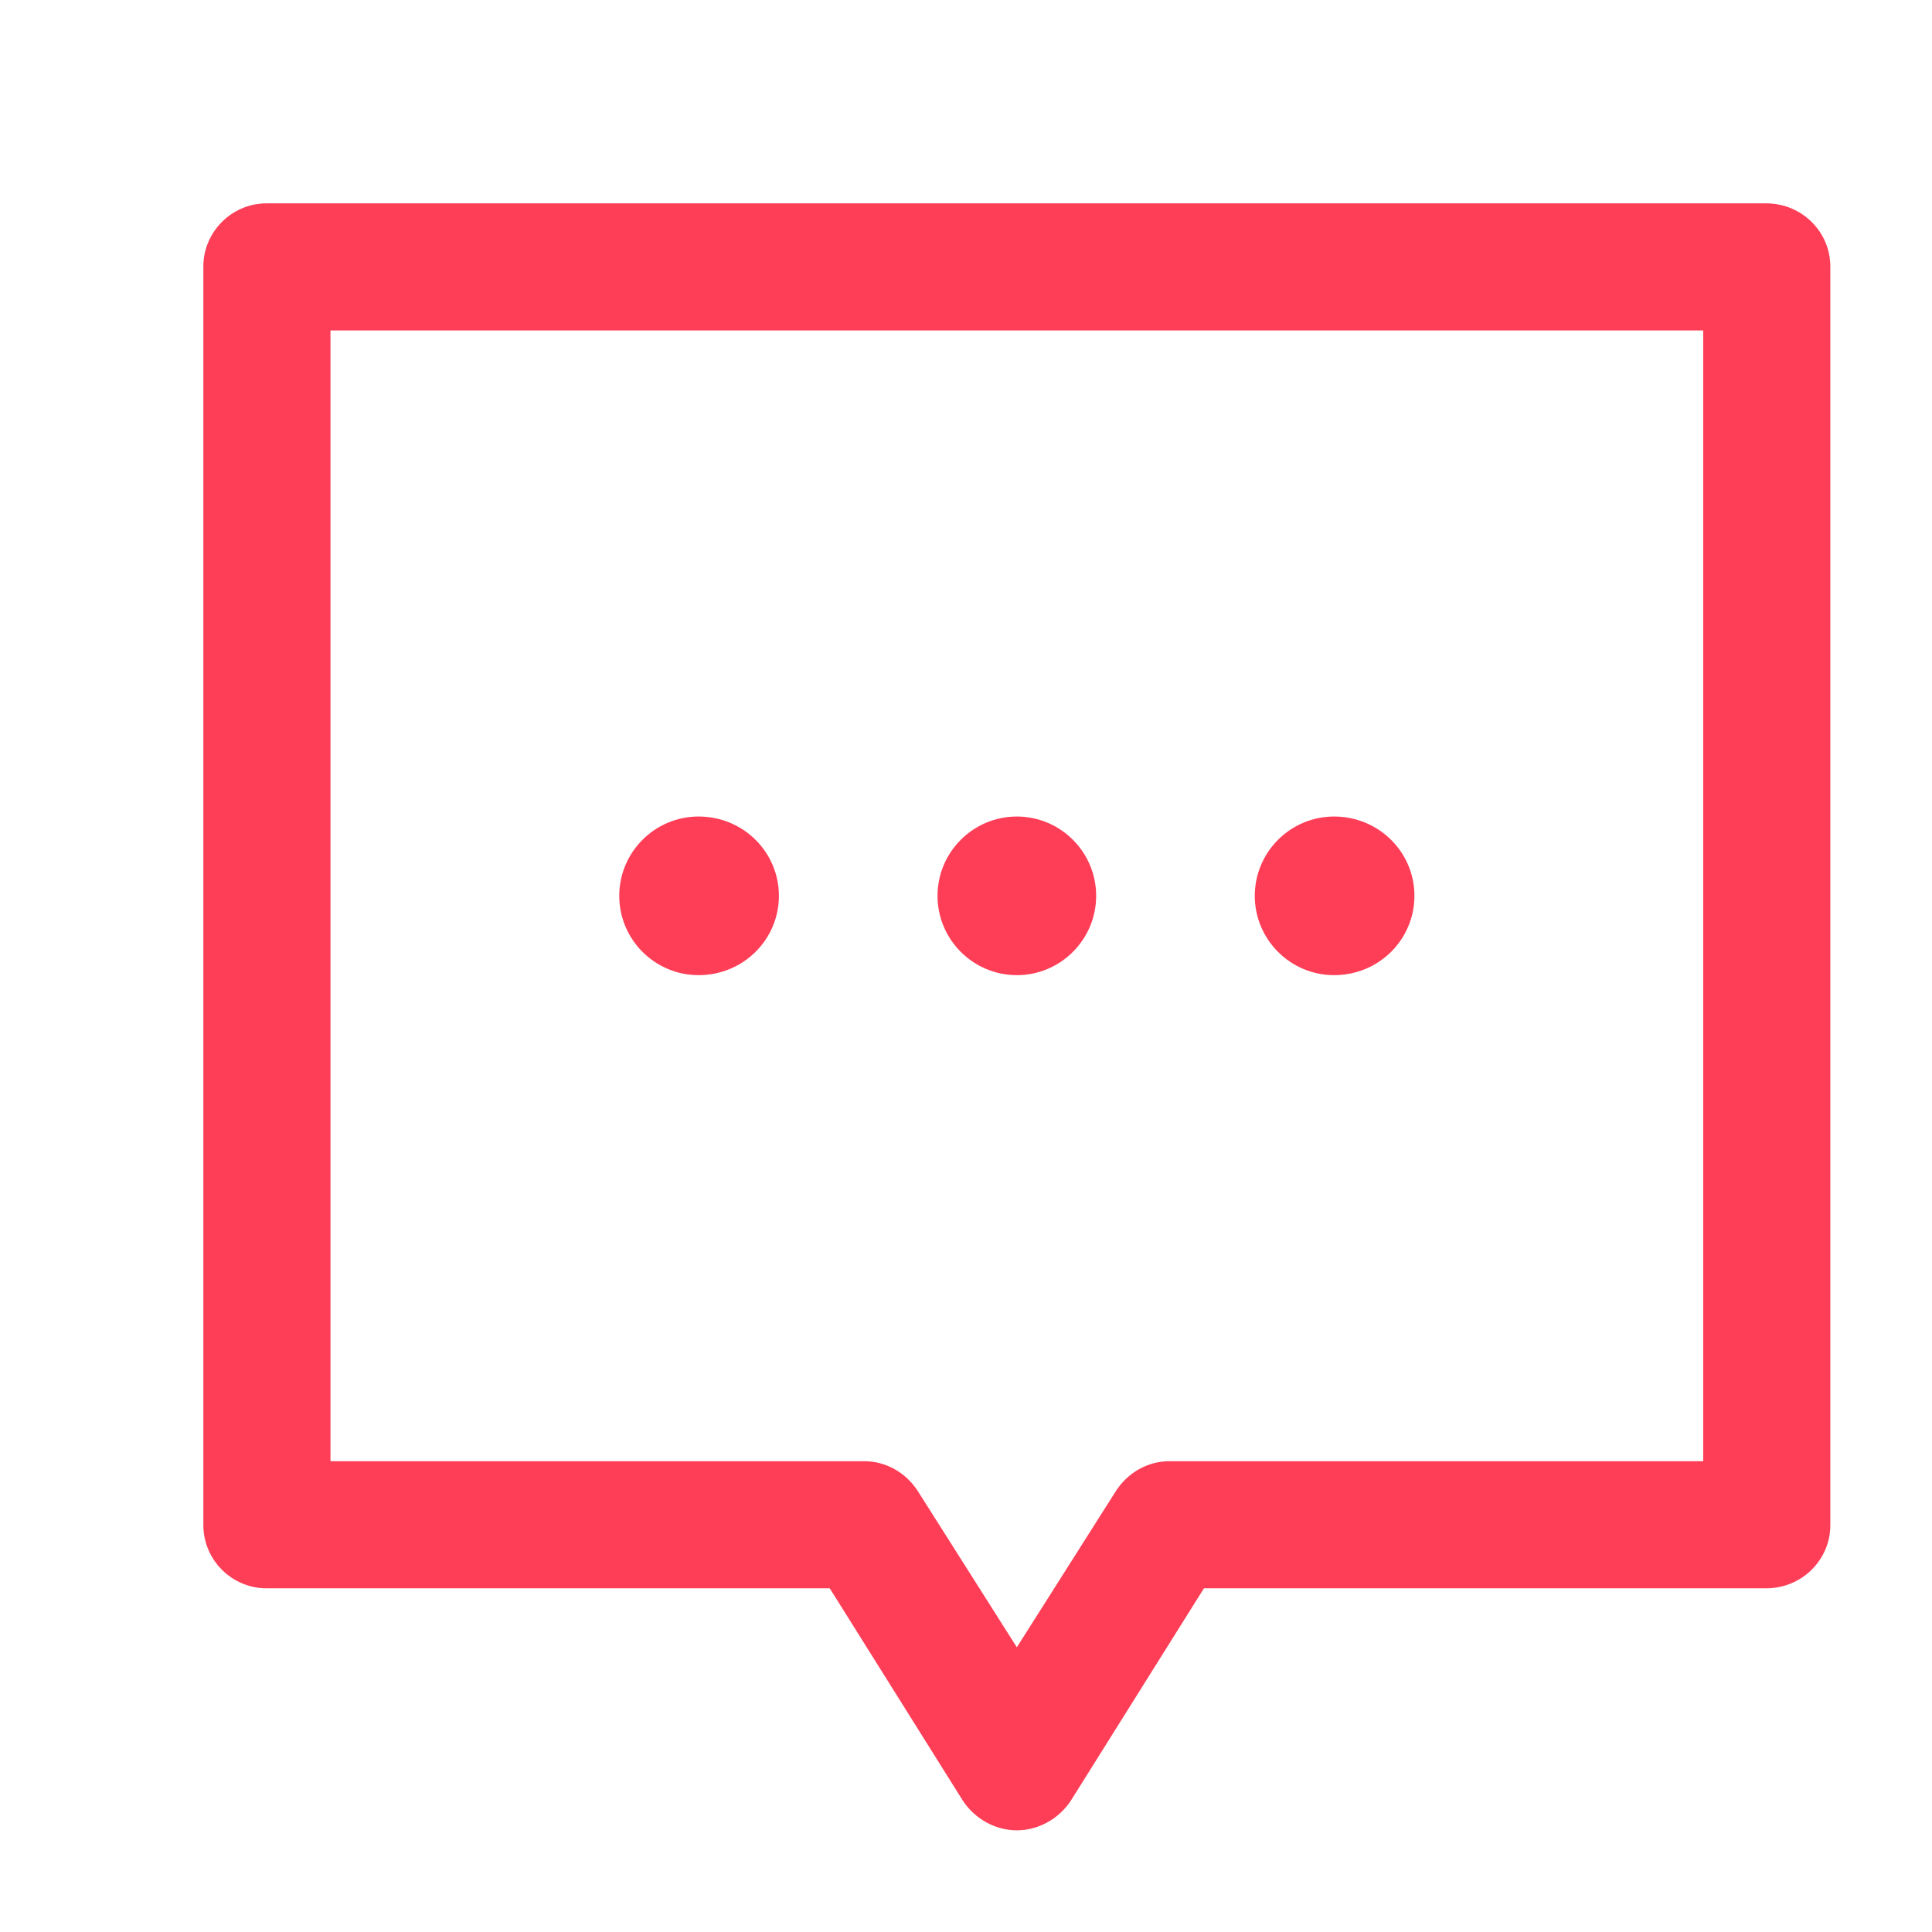 <svg version="1.2" baseProfile="tiny-ps" xmlns="http://www.w3.org/2000/svg" viewBox="0 0 19 19" width="19" height="19">
	<title>Comment</title>
	<style>
		tspan { white-space:pre }
		.shp0 { fill: #fe3e57 } 
	</style>
	<path id="Comment" class="shp0" d="M17.37 2L2.62 2C2.28 2 2 2.28 2 2.62L2 15C2 15.34 2.28 15.62 2.62 15.62L8.16 15.62L9.47 17.71C9.59 17.89 9.79 18 10 18C10.21 18 10.41 17.89 10.53 17.71L11.84 15.62L17.37 15.62C17.72 15.62 18 15.34 18 15L18 2.62C18 2.28 17.72 2 17.37 2ZM16.75 14.37L11.5 14.37C11.29 14.37 11.09 14.48 10.97 14.67L10 16.2L9.03 14.67C8.91 14.48 8.71 14.37 8.5 14.37L3.25 14.37L3.25 3.25L16.75 3.25L16.75 14.37ZM9.22 8.81C9.22 8.38 9.57 8.03 10 8.03C10.43 8.03 10.78 8.38 10.78 8.81C10.78 9.24 10.43 9.59 10 9.59C9.57 9.59 9.22 9.24 9.22 8.81ZM6.09 8.81C6.09 8.38 6.44 8.03 6.87 8.03C7.31 8.03 7.66 8.38 7.66 8.81C7.66 9.24 7.31 9.59 6.87 9.59C6.44 9.59 6.09 9.24 6.09 8.81ZM12.34 8.81C12.34 8.38 12.69 8.03 13.12 8.03C13.56 8.03 13.91 8.38 13.91 8.81C13.91 9.24 13.56 9.59 13.12 9.59C12.69 9.59 12.34 9.24 12.34 8.81Z" />
</svg>